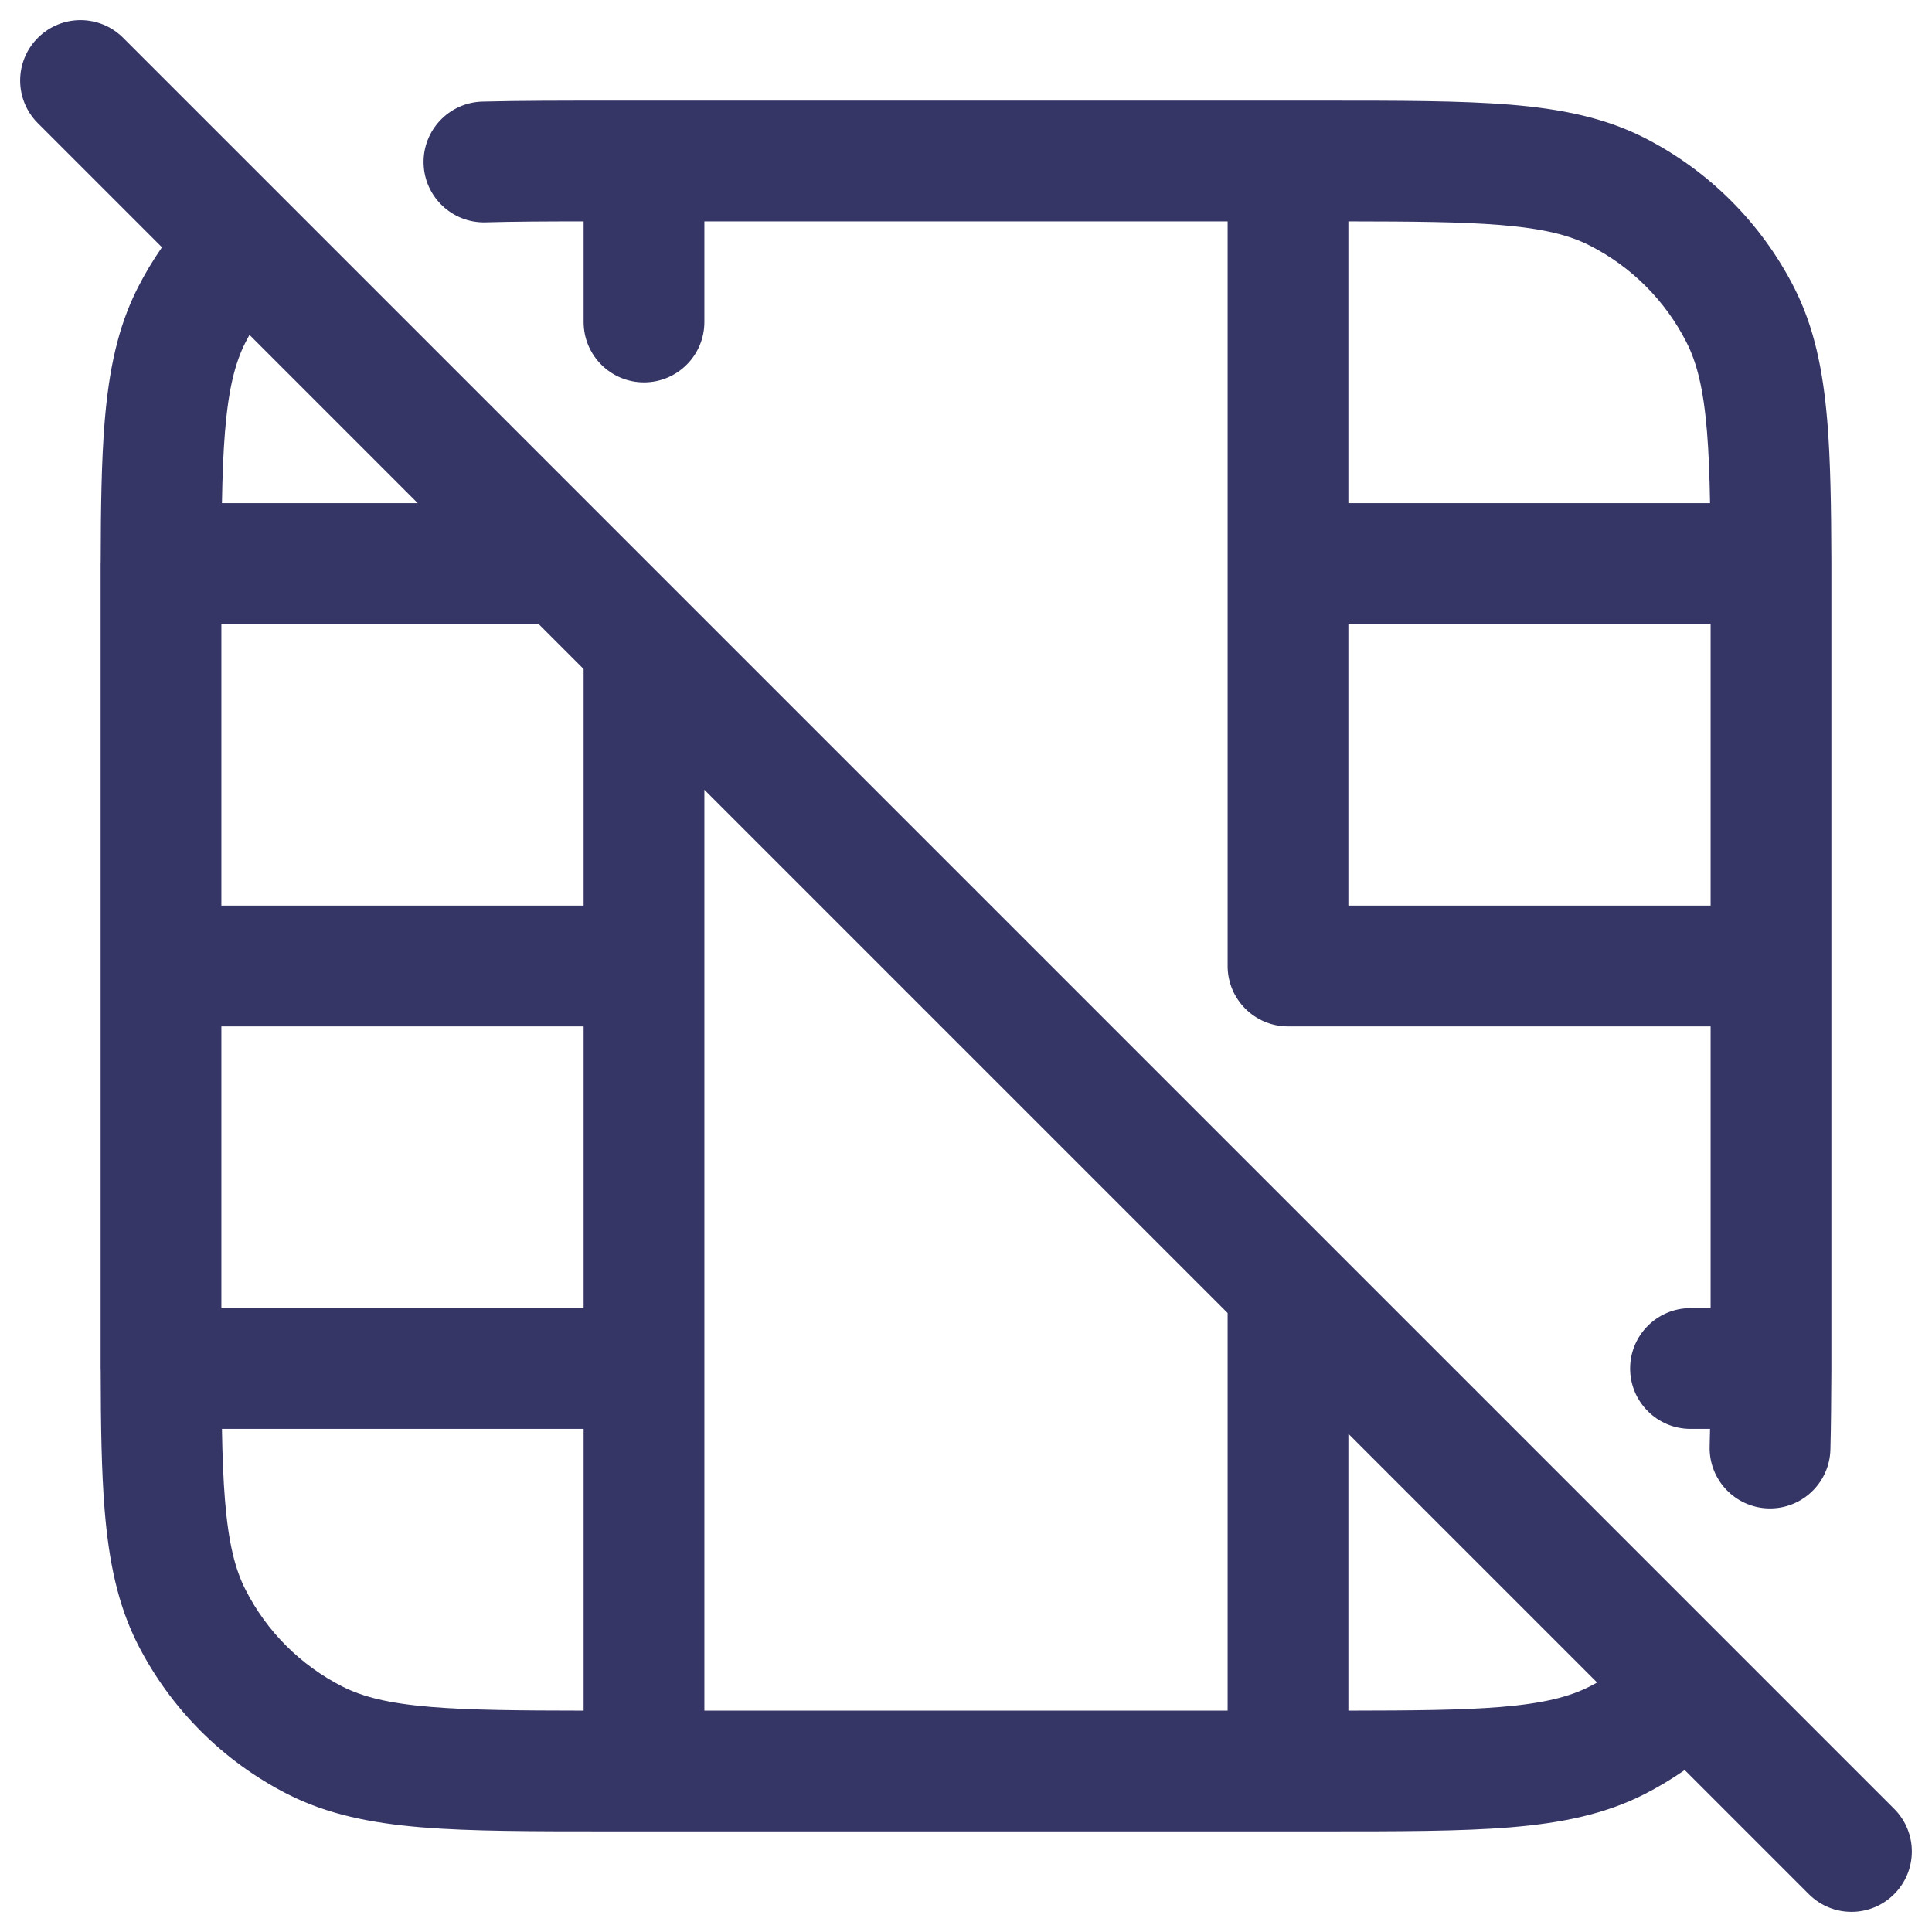 <svg width="24" height="24" viewBox="0 0 24 24" fill="none" xmlns="http://www.w3.org/2000/svg">
<g clip-path="url(#clip0_9001_294541)">
<path fill-rule="evenodd" clip-rule="evenodd" d="M1.53 0.47C1.237 0.177 0.763 0.177 0.47 0.47C0.177 0.763 0.177 1.237 0.47 1.53L2.012 3.072C1.901 3.231 1.802 3.397 1.713 3.571C1.46 4.068 1.352 4.61 1.3 5.24C1.261 5.721 1.252 6.291 1.251 6.972C1.25 6.981 1.25 6.991 1.25 7C1.25 7.008 1.25 7.016 1.25 7.024C1.25 7.198 1.25 7.379 1.25 7.567V16.433C1.25 16.621 1.25 16.802 1.25 16.976C1.25 16.984 1.25 16.992 1.25 17C1.25 17.009 1.25 17.019 1.251 17.028C1.252 17.709 1.261 18.279 1.3 18.76C1.352 19.39 1.46 19.932 1.713 20.43C2.121 21.229 2.771 21.879 3.571 22.287C4.068 22.54 4.61 22.648 5.24 22.7C5.854 22.75 6.615 22.75 7.567 22.75H16.433C17.385 22.75 18.146 22.75 18.76 22.7C19.39 22.648 19.932 22.54 20.43 22.287C20.603 22.198 20.769 22.099 20.928 21.988L22.47 23.53C22.763 23.823 23.237 23.823 23.53 23.53C23.823 23.237 23.823 22.763 23.53 22.47L1.53 0.47ZM19.84 20.901L16.75 17.811V21.25C17.561 21.249 18.158 21.244 18.638 21.205C19.175 21.161 19.497 21.078 19.748 20.95C19.779 20.934 19.81 20.918 19.84 20.901ZM15.25 16.311L8.75 9.811V21.25H15.25V16.311ZM6.689 7.75L7.25 8.311V11.25H2.75V7.75H6.689ZM5.189 6.25L3.099 4.16C3.082 4.19 3.066 4.221 3.05 4.252C2.922 4.503 2.839 4.825 2.795 5.362C2.774 5.619 2.763 5.91 2.757 6.25H5.189ZM2.75 12.75H7.25V16.25H2.75V12.75ZM2.757 17.75H7.25V21.25C6.439 21.249 5.842 21.244 5.362 21.205C4.825 21.161 4.503 21.078 4.252 20.95C3.734 20.687 3.313 20.266 3.05 19.748C2.922 19.497 2.839 19.175 2.795 18.638C2.774 18.381 2.763 18.09 2.757 17.75Z" fill="#353566"/>
<path fill-rule="evenodd" clip-rule="evenodd" d="M22.7 5.24C22.739 5.721 22.748 6.291 22.75 6.972C22.75 6.981 22.75 6.991 22.75 7C22.75 7.008 22.75 7.016 22.75 7.024C22.75 7.197 22.75 7.377 22.75 7.565V16.409C22.75 16.606 22.75 16.794 22.75 16.975C22.75 16.979 22.75 16.984 22.75 16.988C22.75 16.992 22.75 16.996 22.75 17C22.75 17.01 22.75 17.019 22.75 17.029C22.748 17.387 22.746 17.713 22.738 18.008C22.727 18.422 22.382 18.749 21.968 18.738C21.554 18.727 21.227 18.382 21.238 17.968C21.24 17.897 21.242 17.825 21.243 17.75H21C20.586 17.75 20.25 17.414 20.25 17C20.25 16.586 20.586 16.25 21 16.25H21.25V12.75H16.015L16 12.75C15.586 12.75 15.25 12.414 15.25 12V2.75H8.75V4C8.75 4.414 8.414 4.75 8 4.75C7.586 4.75 7.25 4.414 7.25 4V2.75C6.782 2.75 6.383 2.752 6.032 2.762C5.618 2.773 5.273 2.446 5.262 2.032C5.251 1.618 5.578 1.273 5.992 1.262C6.449 1.25 6.979 1.25 7.591 1.25L16.433 1.25C17.385 1.25 18.146 1.25 18.76 1.3C19.39 1.352 19.932 1.46 20.43 1.713C21.229 2.121 21.879 2.771 22.287 3.571C22.54 4.068 22.648 4.61 22.7 5.24ZM16.75 6.25V2.75C17.561 2.751 18.158 2.756 18.638 2.795C19.175 2.839 19.497 2.922 19.748 3.05C20.266 3.313 20.687 3.734 20.95 4.252C21.078 4.503 21.161 4.825 21.205 5.362C21.226 5.619 21.237 5.91 21.243 6.25H16.75ZM16.75 7.75H21.25V11.25H16.75V7.75Z" fill="#353566"/>
</g>
<defs>
<clipPath id="clip0_9001_294541">
<rect width="24" height="24" fill="white"/>
</clipPath>
</defs>
</svg>
